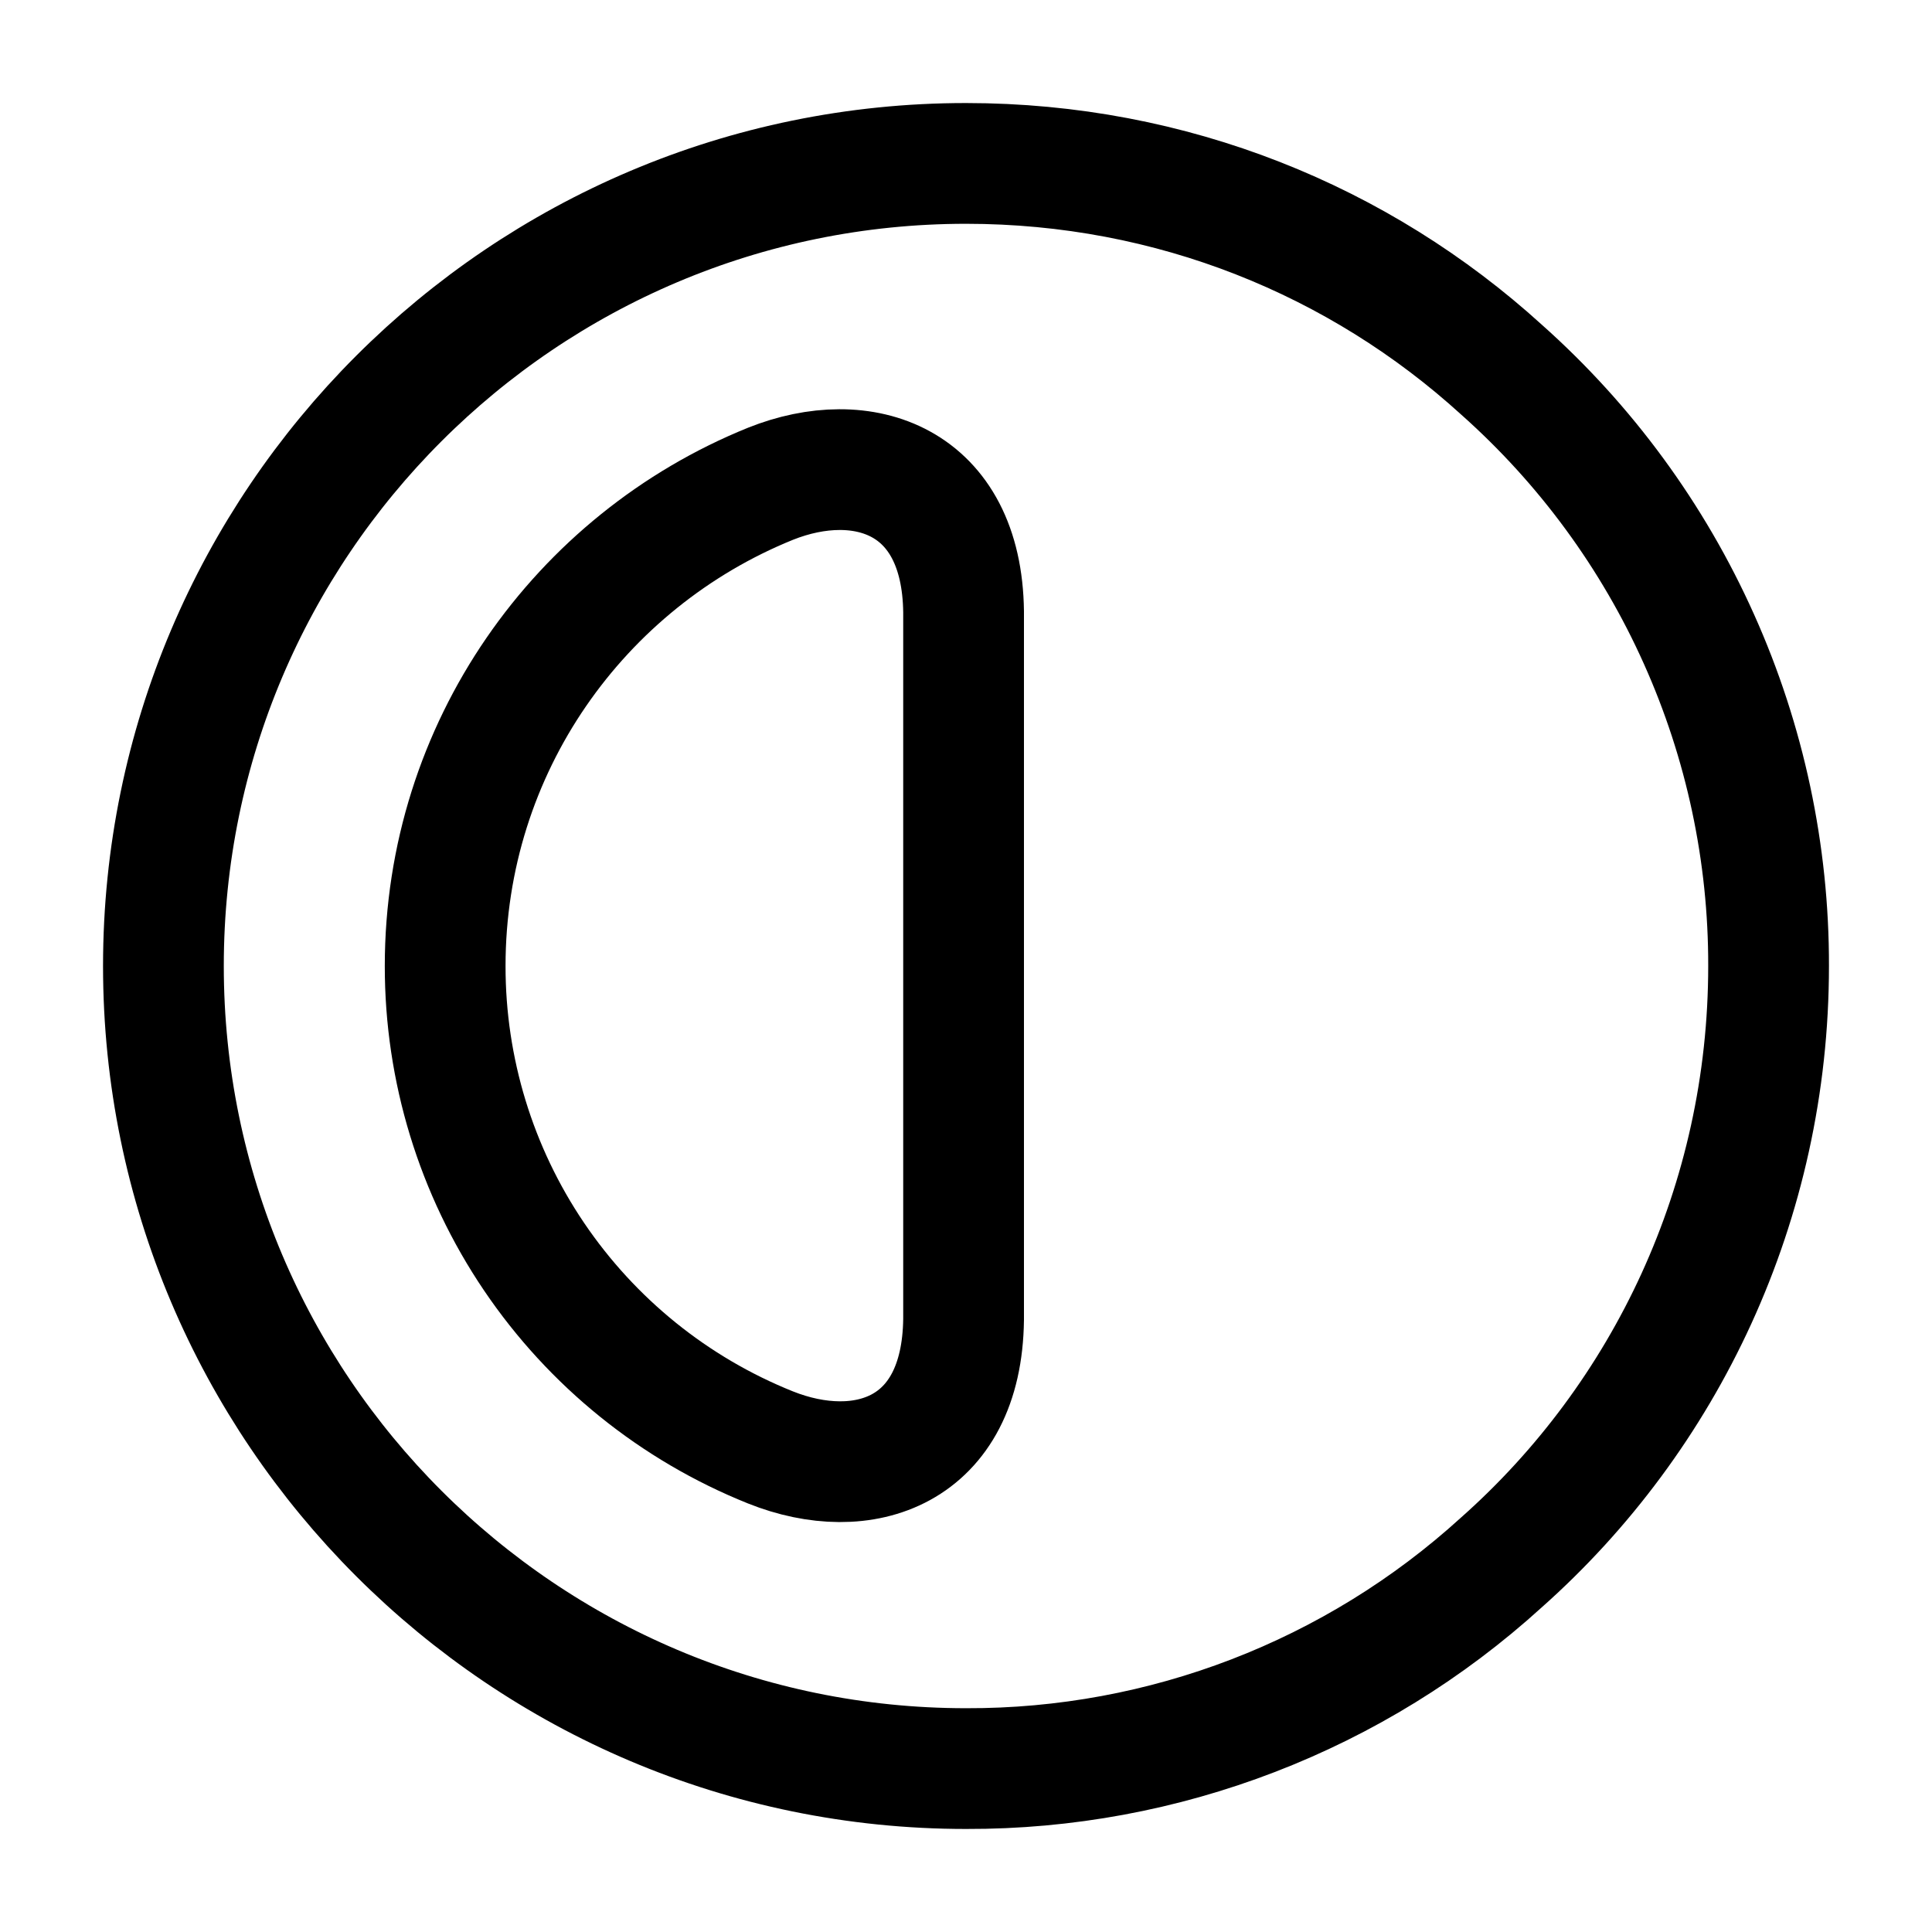 <svg width="24" height="24" viewBox="0 0 24 24" fill="none" xmlns="http://www.w3.org/2000/svg">
<path d="M21.97 12C21.97 14.94 20.69 17.6 18.65 19.41C16.831 21.065 14.459 21.978 12 21.97C6.5 21.97 2.03 17.5 2.03 12C2.03 6.5 6.5 2.03 12 2.03C14.56 2.03 16.89 2.99 18.65 4.59C19.696 5.52 20.533 6.661 21.105 7.939C21.678 9.216 21.973 10.601 21.97 12Z" stroke="black" stroke-width="1.5" stroke-linecap="round" stroke-linejoin="round"/>
<path d="M11.97 16.39C11.95 18.04 10.72 18.44 9.57 17.98C8.376 17.501 7.354 16.675 6.633 15.609C5.913 14.544 5.529 13.287 5.53 12C5.53 9.29 7.2 6.97 9.57 6.01C10.72 5.55 11.95 5.96 11.97 7.6V16.39Z" stroke="black" stroke-width="1.5" stroke-linecap="round" stroke-linejoin="round"/>
</svg>
